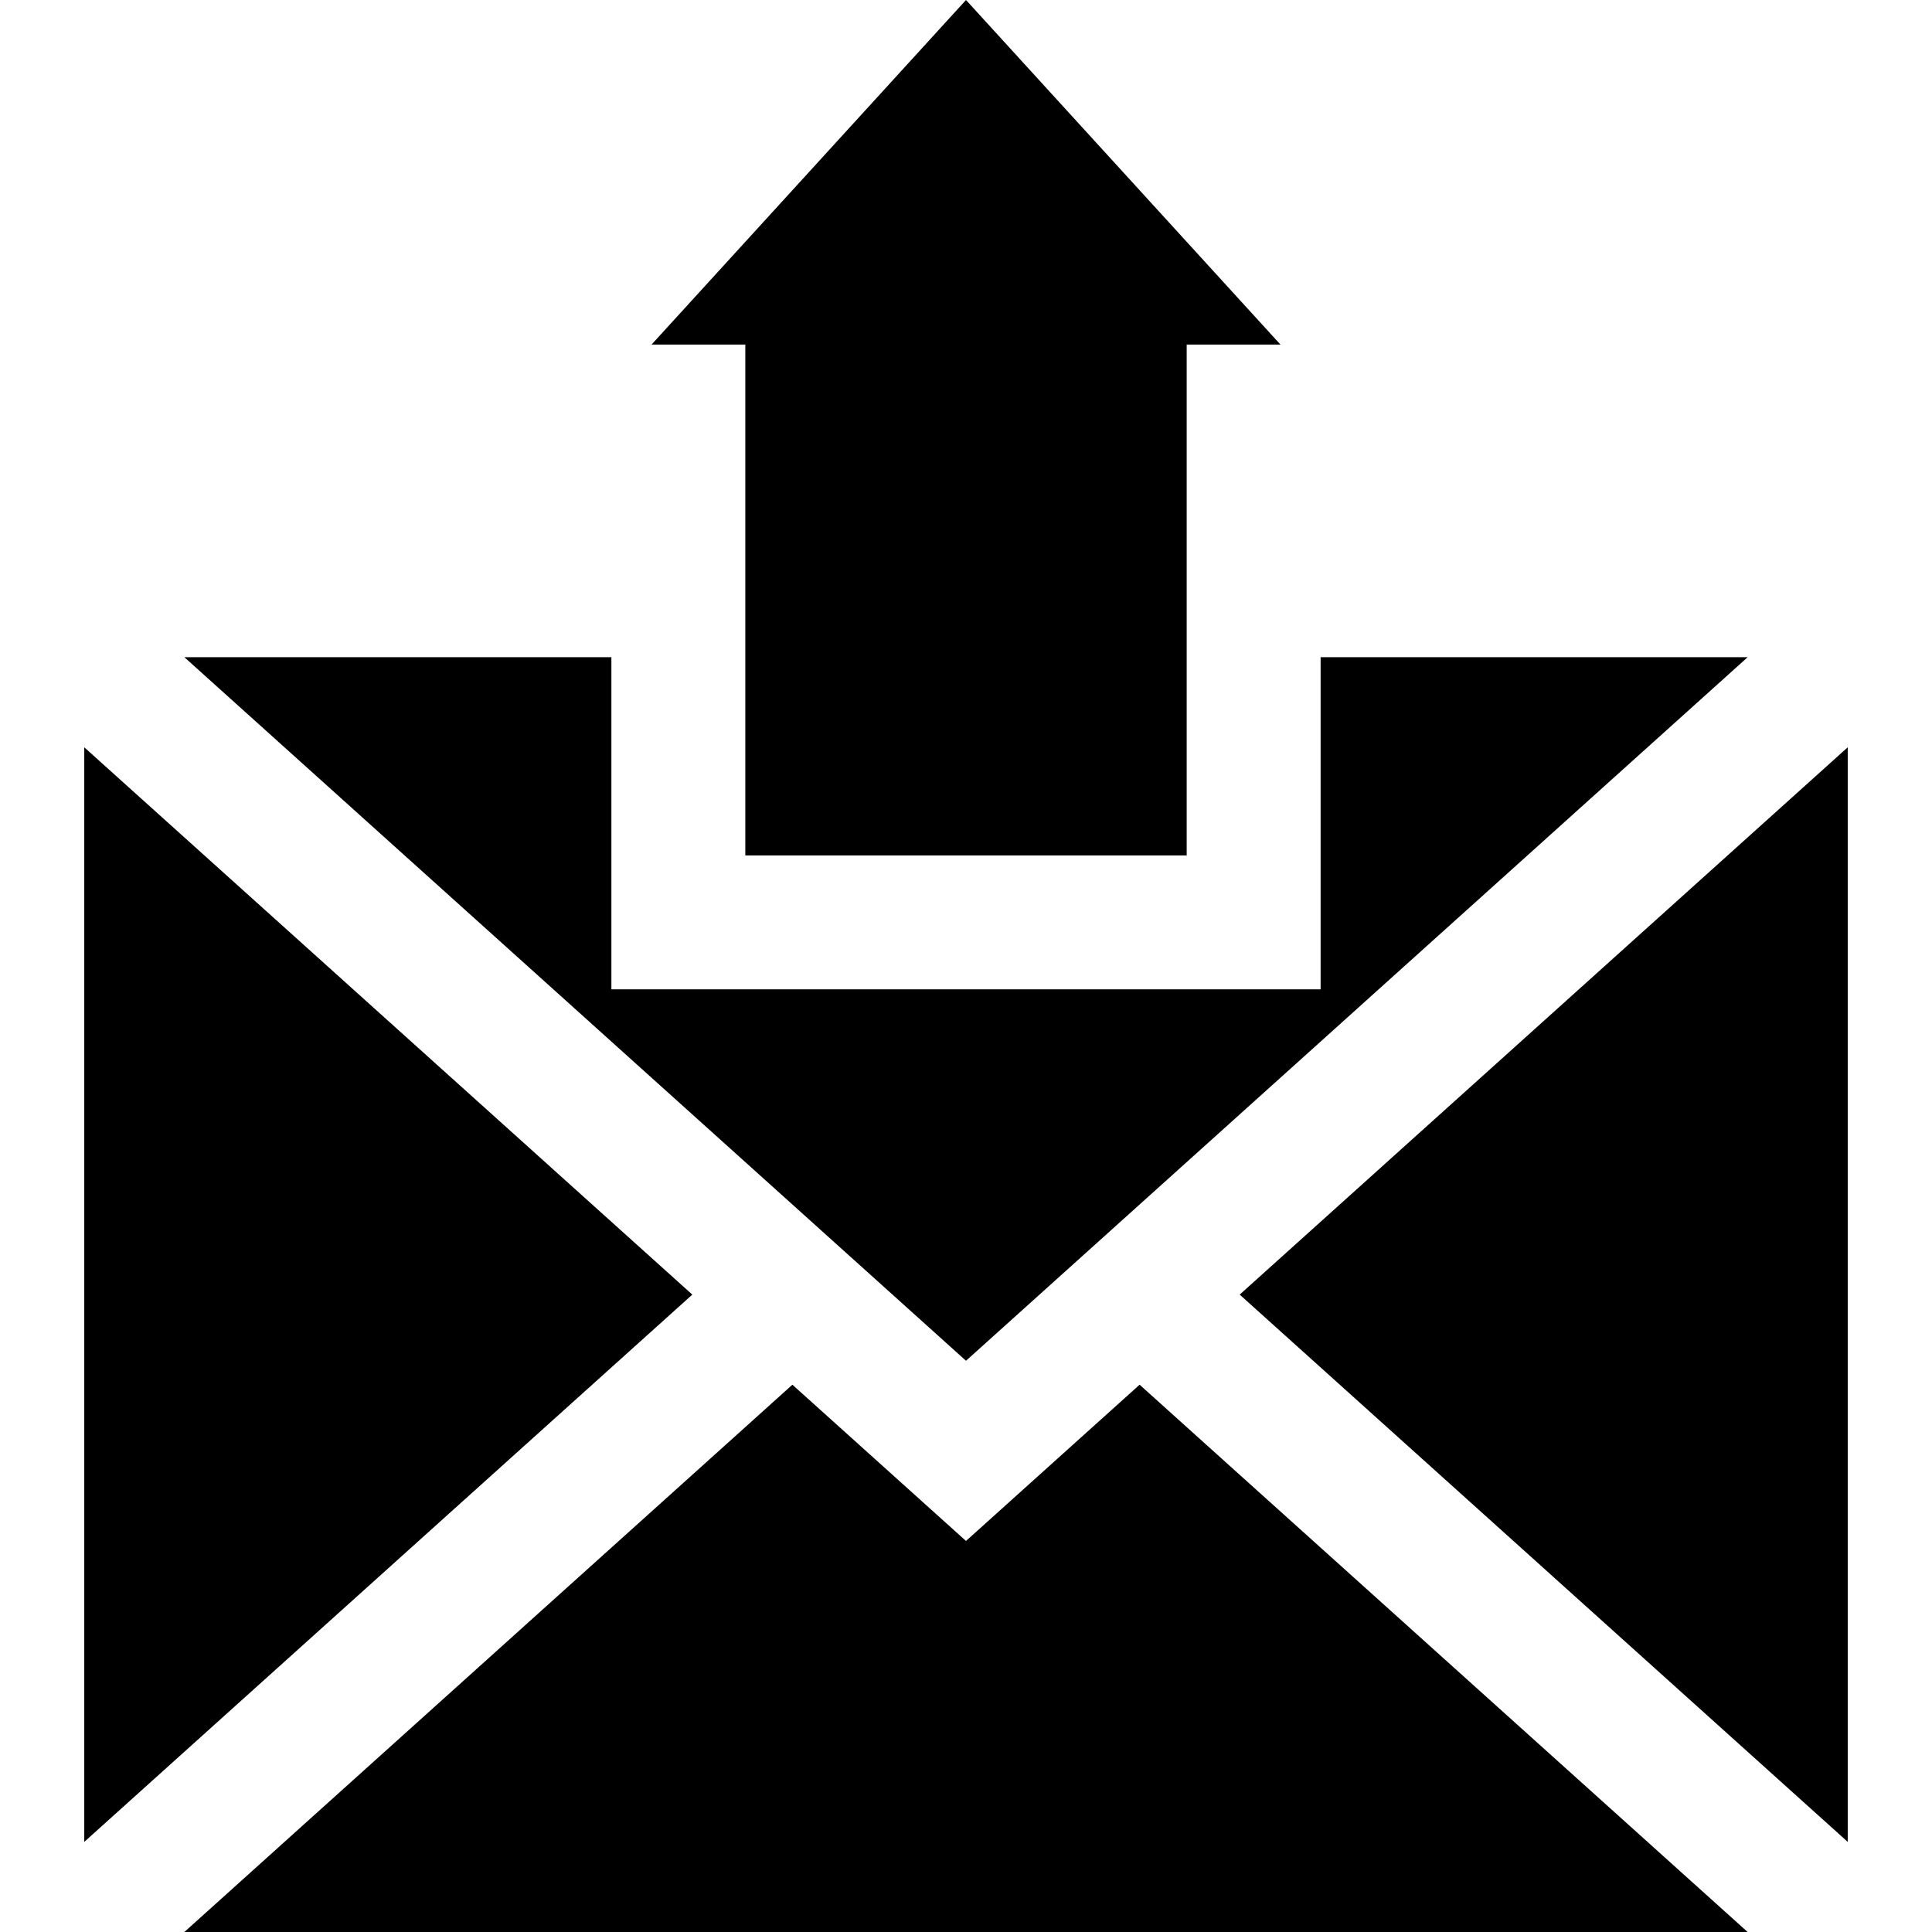 <svg width="119" height="119" viewBox="0 0 119 119" fill="none" xmlns="http://www.w3.org/2000/svg">
<path d="M45.907 52.689H73.093V21.223H78.868L59.5 0L40.132 21.223H45.907V52.689Z" fill="black"/>
<path d="M107.644 40.48H81.342V60.939H37.658V40.48H11.356L59.5 83.815L107.644 40.48Z" fill="black"/>
<path d="M76.358 79.74L113.81 113.45V46.029L76.358 79.74Z" fill="black"/>
<path d="M59.5 94.914L48.807 85.29L11.356 119H107.644L70.193 85.29L59.5 94.914Z" fill="black"/>
<path d="M5.19 46.029V113.45L42.642 79.74L5.19 46.029Z" fill="black"/>
</svg>
